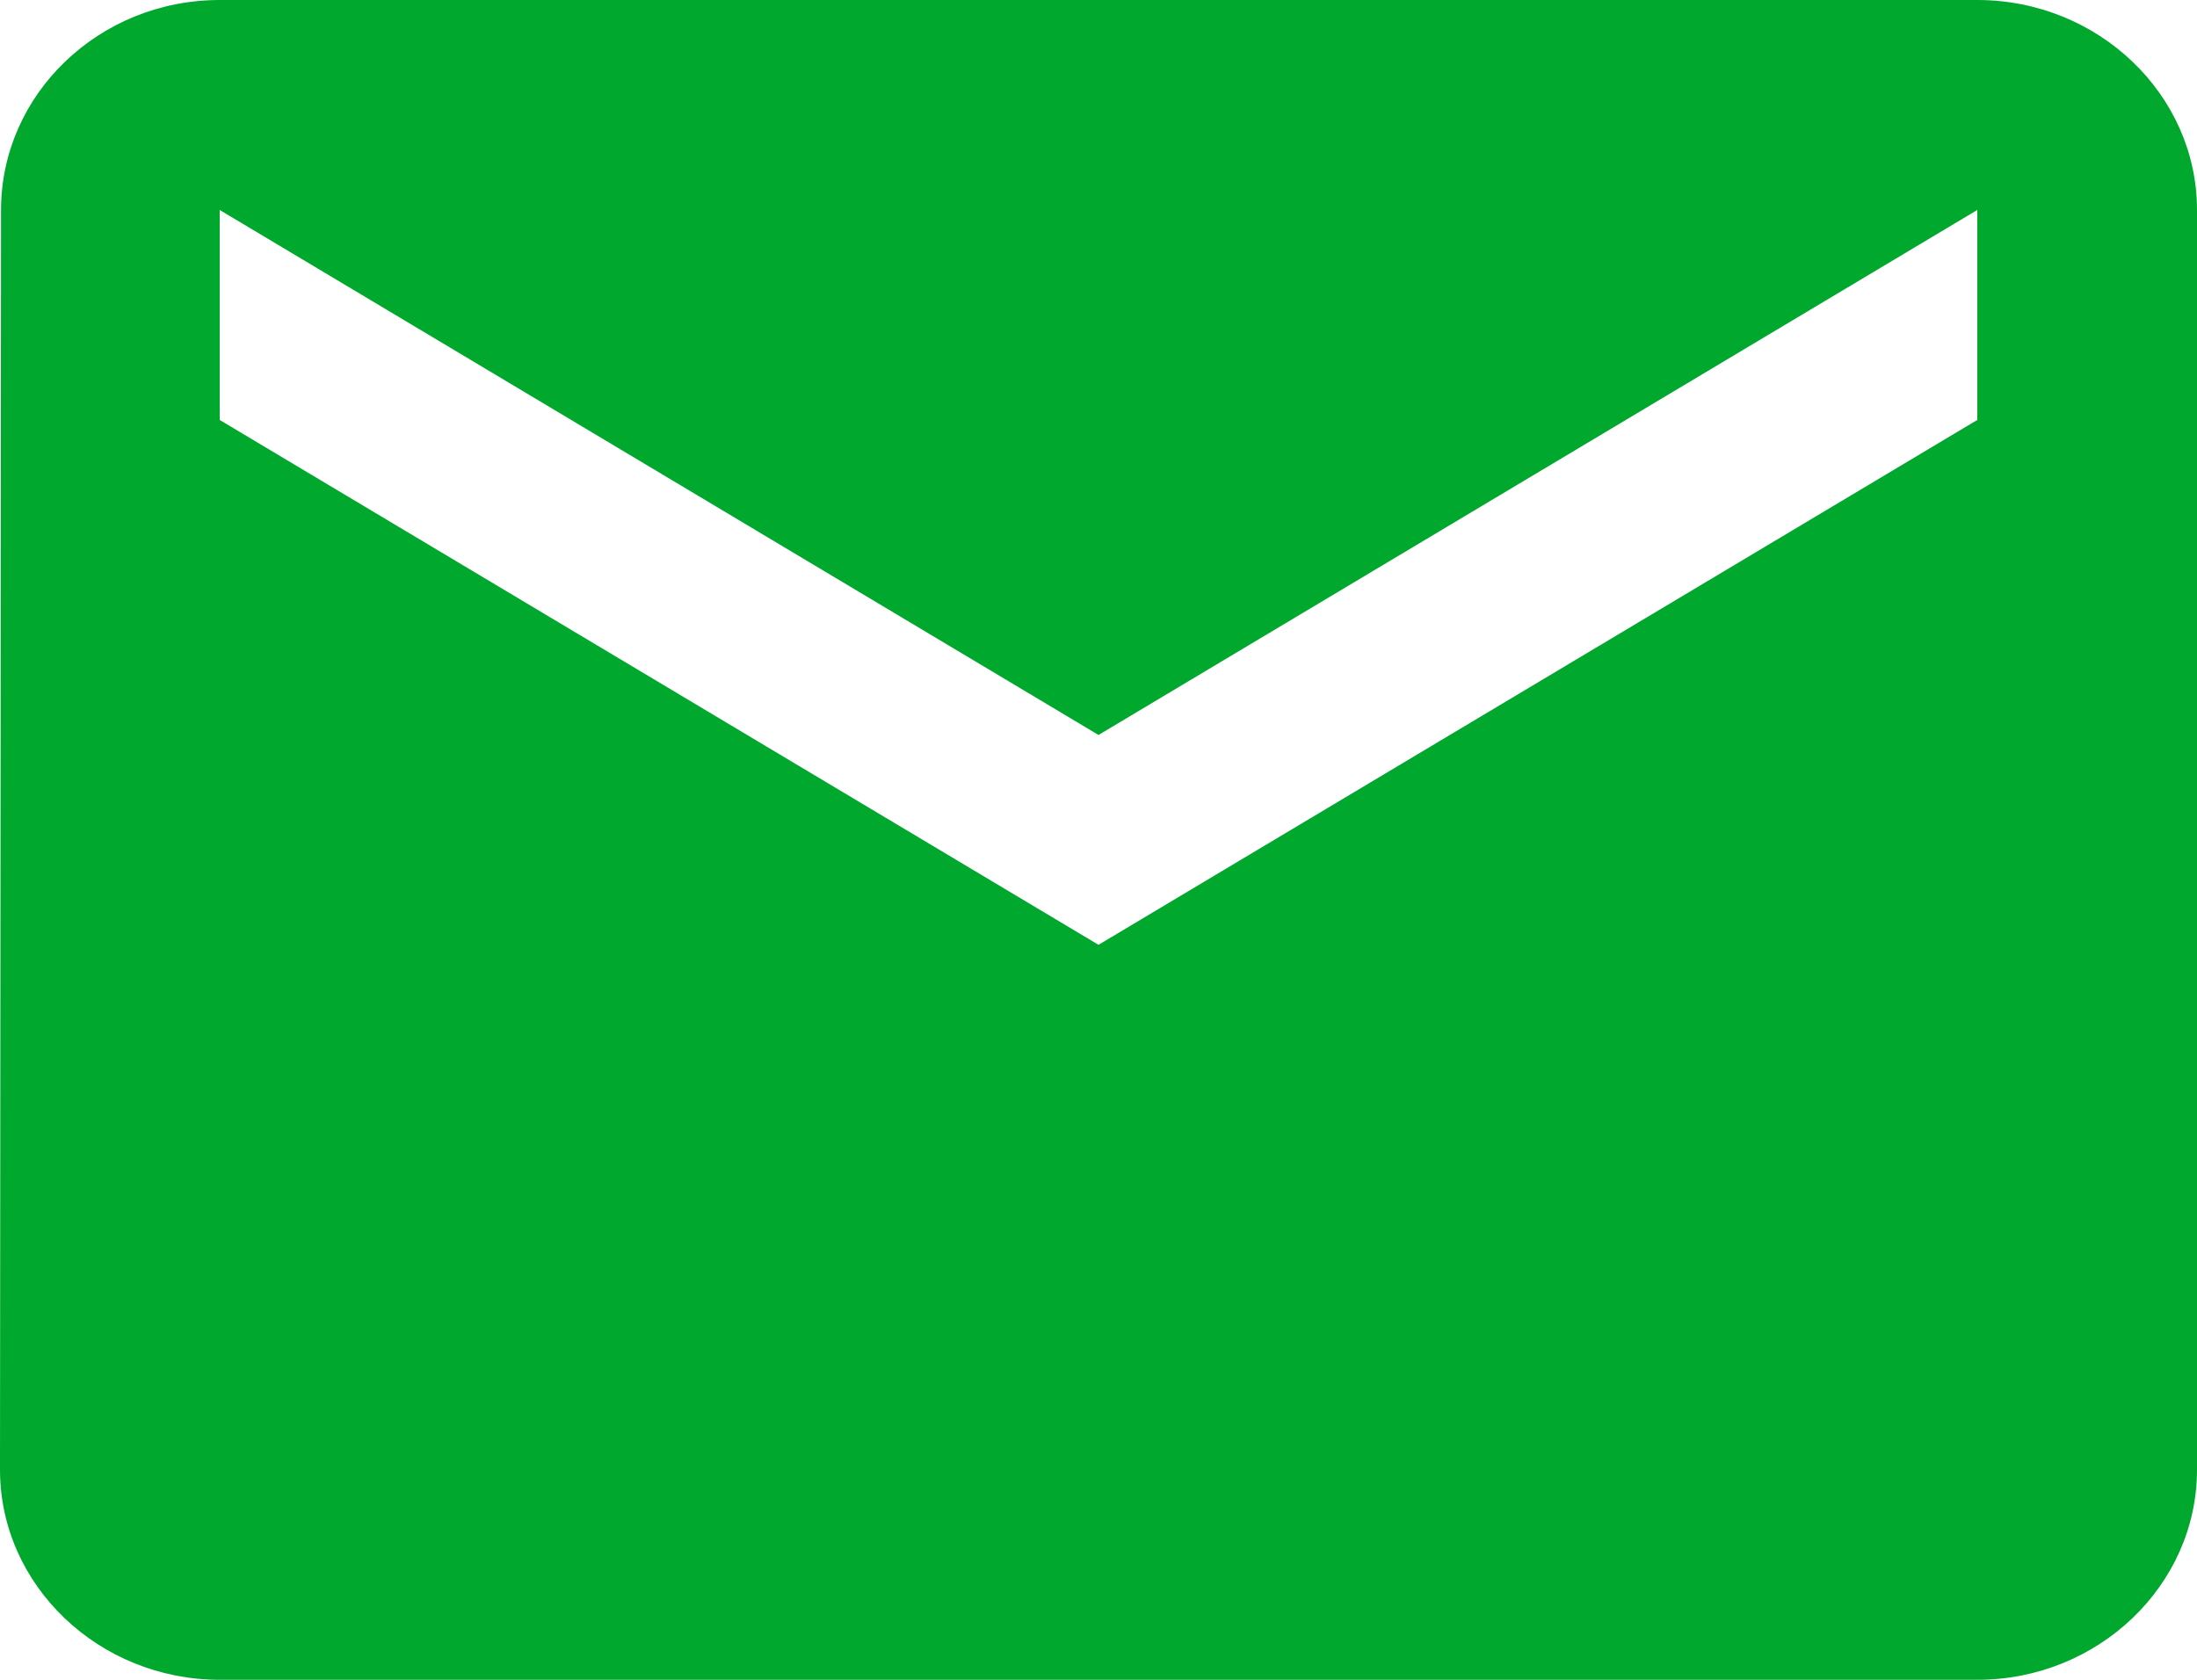 <svg width="17" height="13" viewBox="0 0 17 13" fill="none" xmlns="http://www.w3.org/2000/svg">
<path d="M15.3 0H1.7C0.765 0 0.008 0.731 0.008 1.625L0 11.375C0 12.269 0.765 13 1.7 13H15.3C16.235 13 17 12.269 17 11.375V1.625C17 0.731 16.235 0 15.3 0ZM15.3 3.25L8.5 7.312L1.7 3.25V1.625L8.5 5.688L15.3 1.625V3.25Z" fill="#00A82D"/>
</svg>
